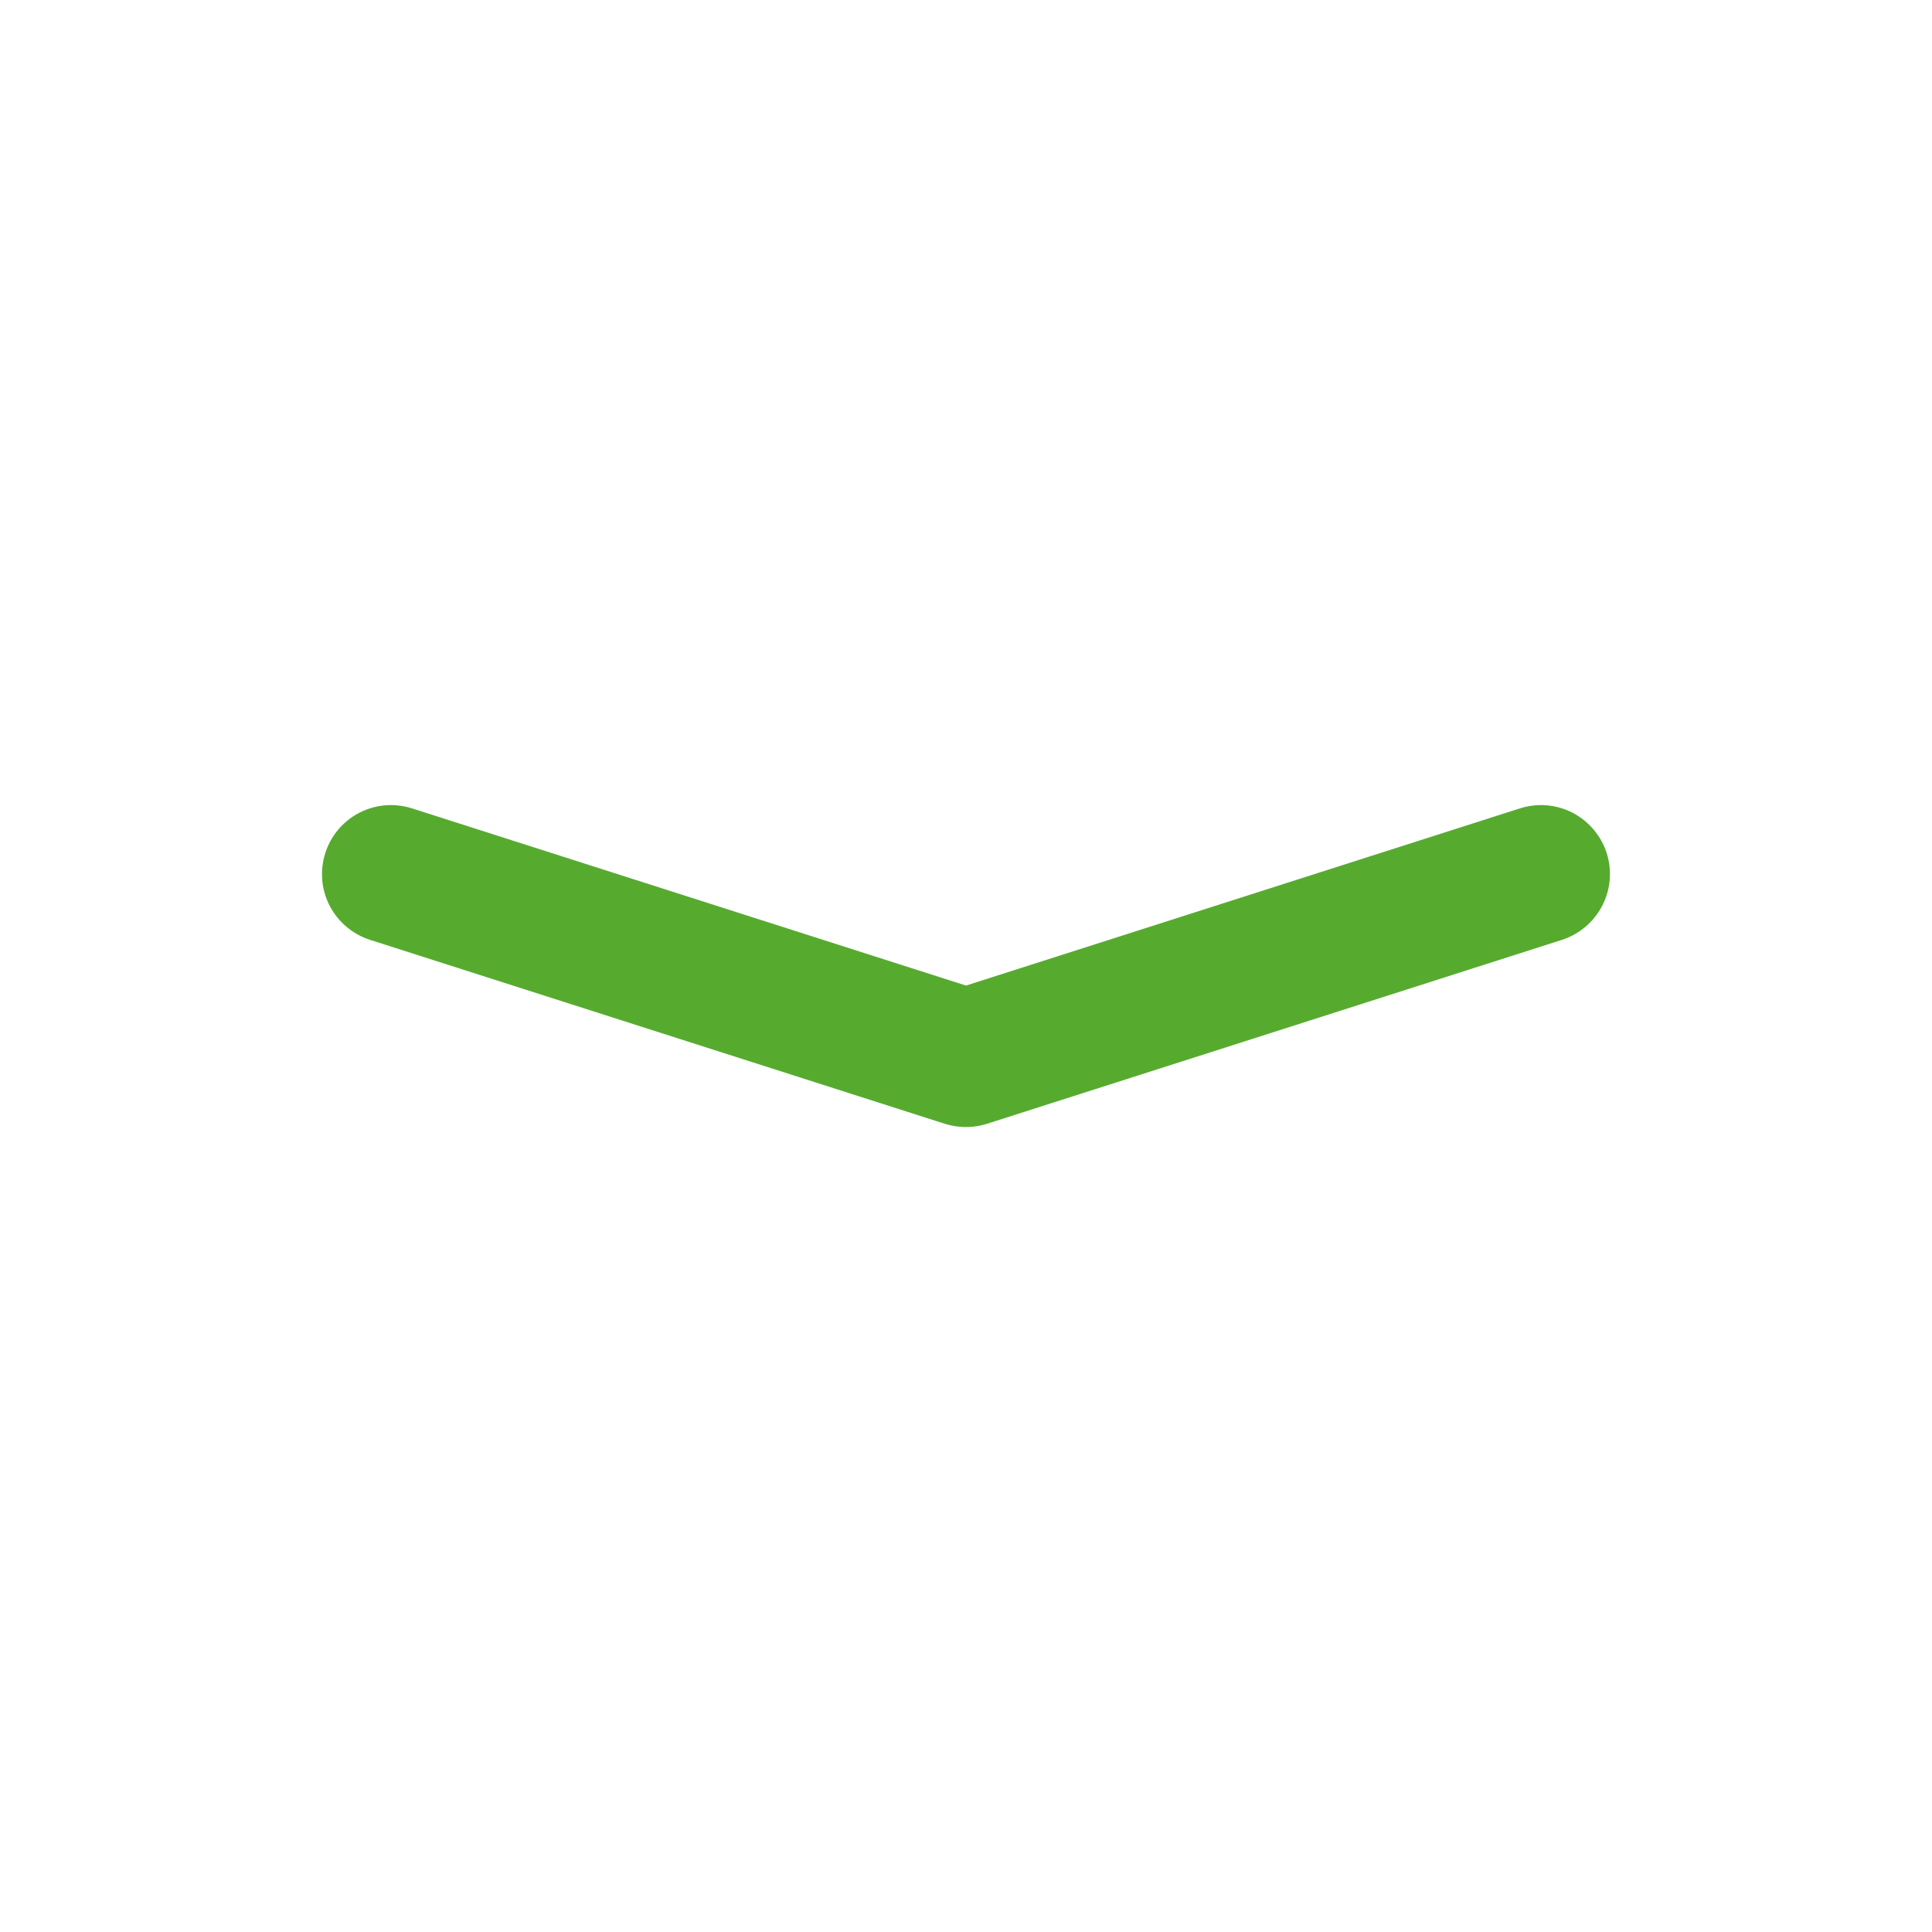 <svg width="24" height="24" viewBox="0 0 24 24" fill="none" xmlns="http://www.w3.org/2000/svg">
<path d="M18.881 10.042C19.098 9.973 19.333 9.992 19.535 10.096C19.737 10.201 19.889 10.381 19.959 10.597C20.025 10.805 20.01 11.031 19.915 11.228C19.821 11.425 19.655 11.579 19.451 11.658L19.404 11.675L12.261 13.96C12.113 14.007 11.955 14.014 11.803 13.978L11.737 13.96L4.596 11.675C4.38 11.605 4.199 11.453 4.095 11.251C3.991 11.049 3.971 10.814 4.041 10.597C4.107 10.389 4.251 10.214 4.442 10.108C4.634 10.002 4.858 9.974 5.07 10.028L5.119 10.042L12 12.243L18.881 10.042Z" fill="#56AB2F"/>
</svg>
